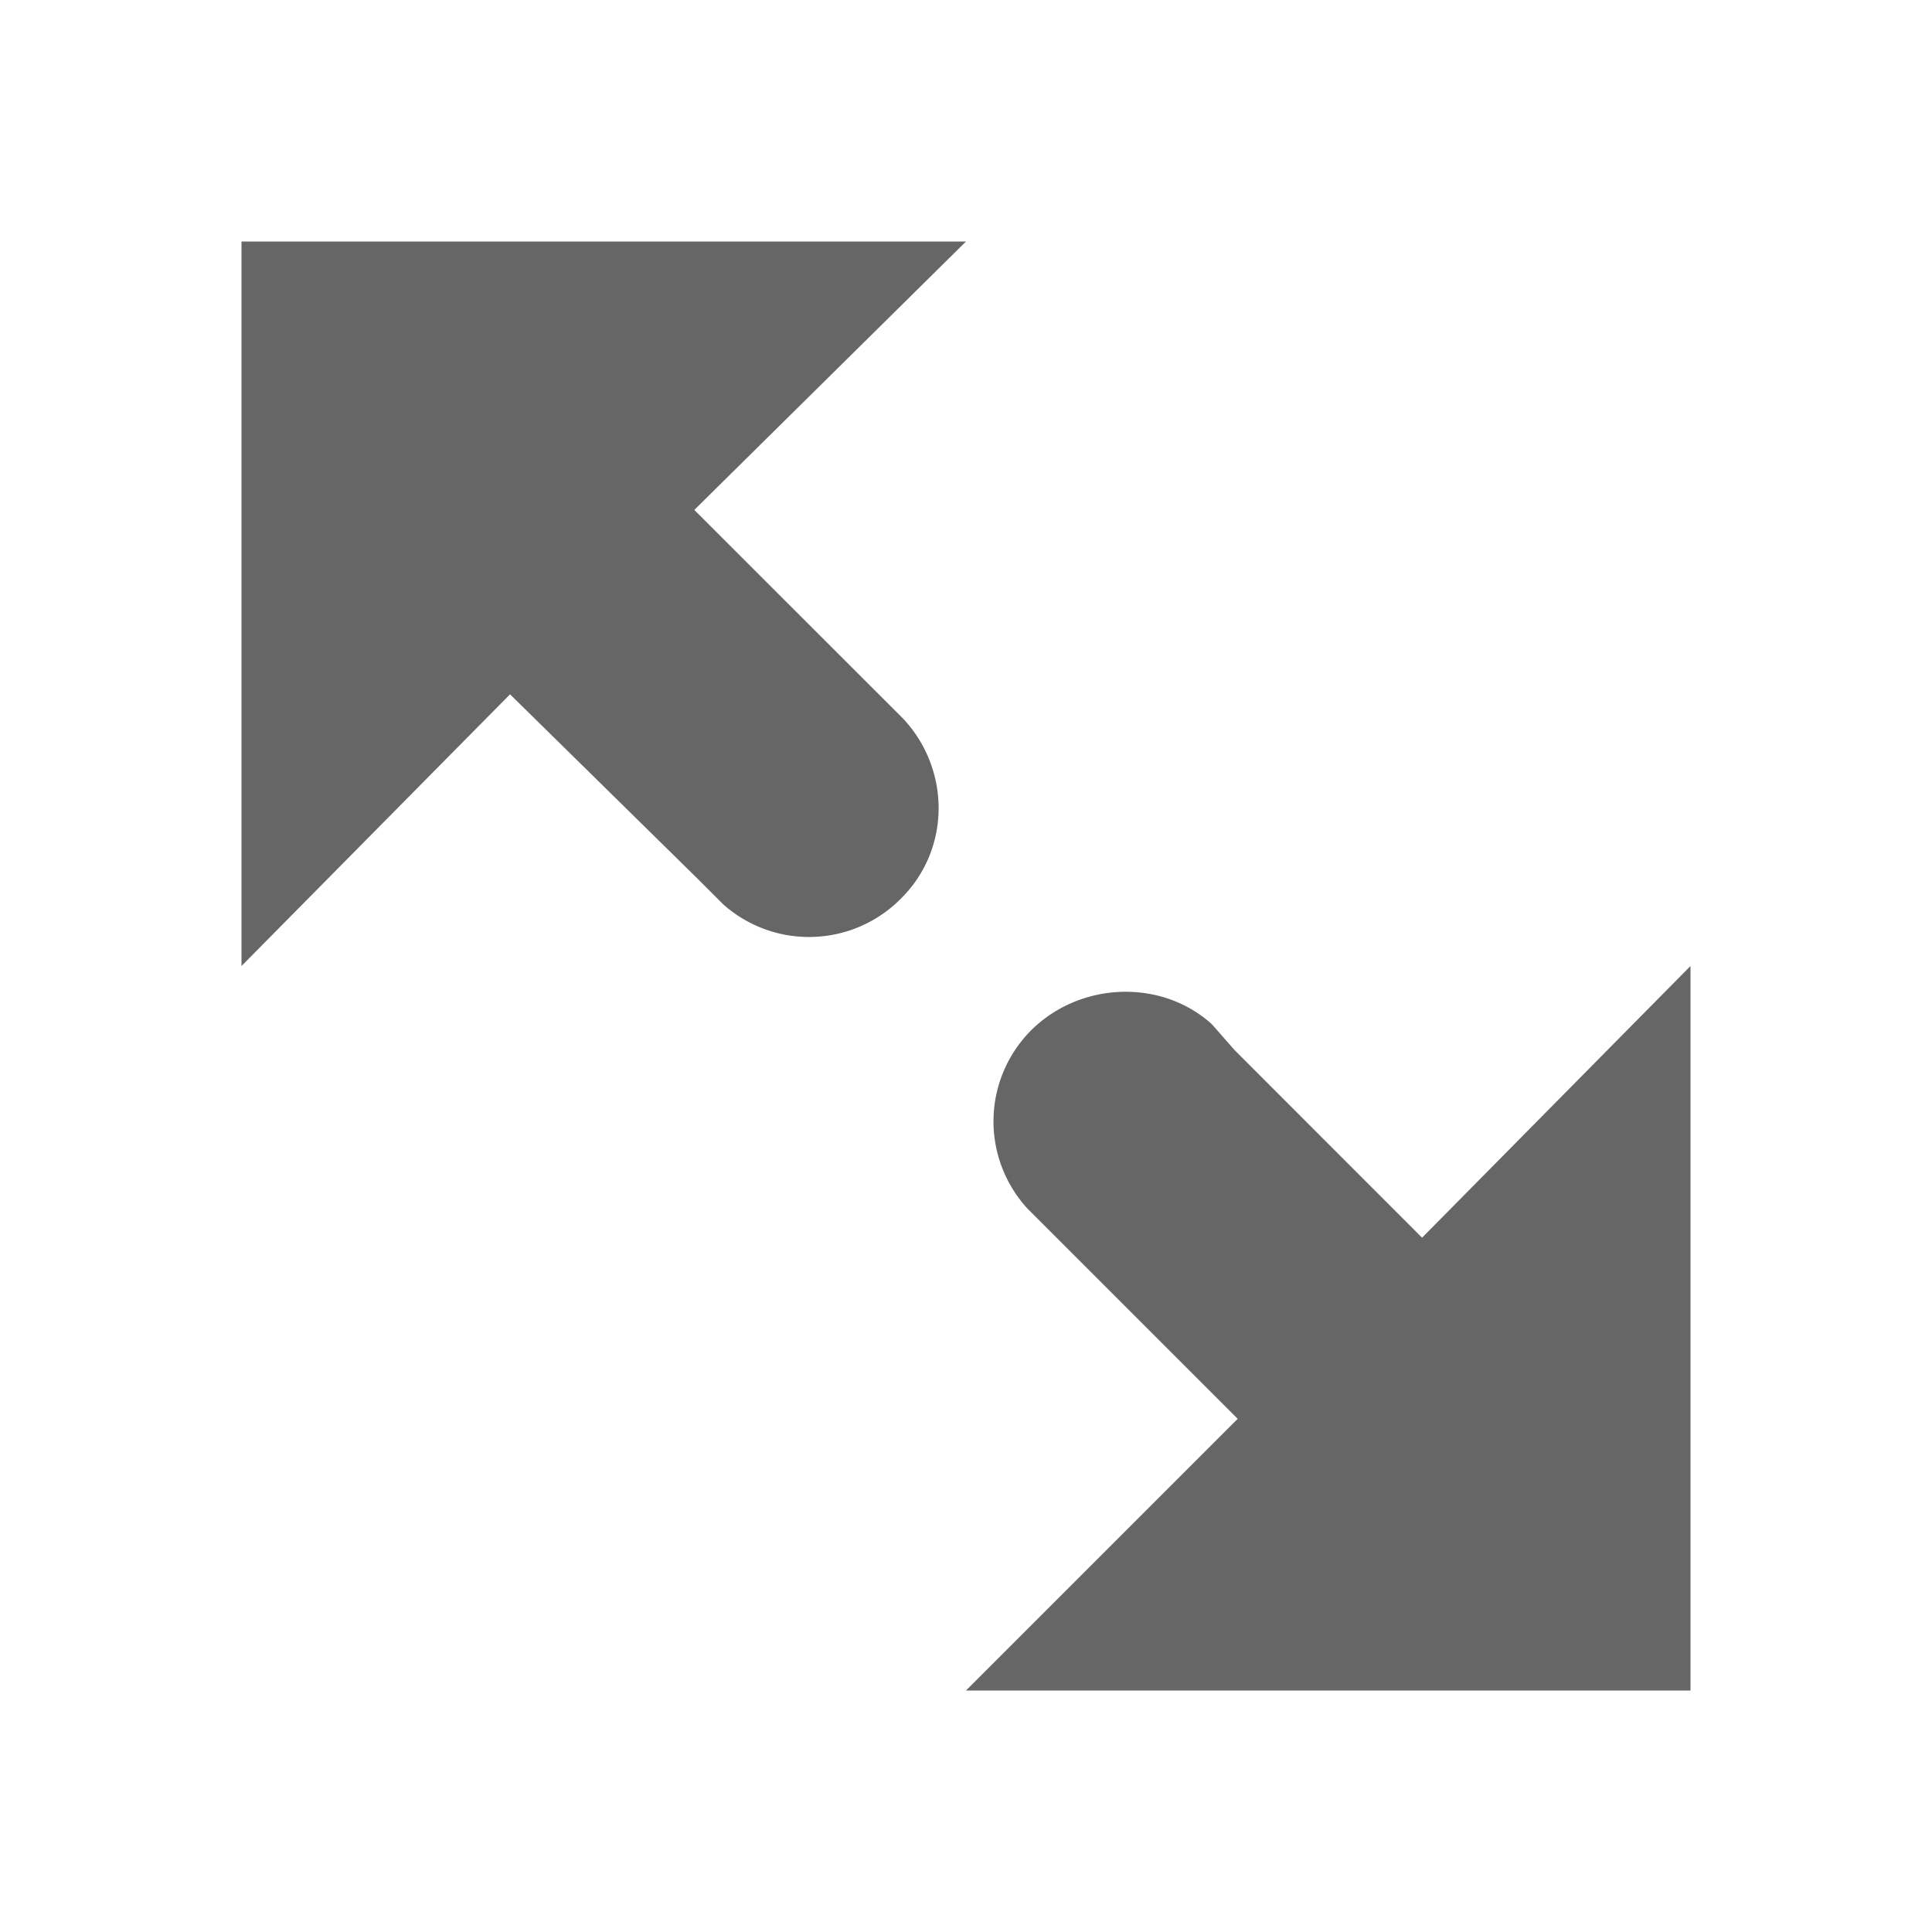 <svg height='16' width='16' xmlns='http://www.w3.org/2000/svg'>
    <g color='#bebebe' transform='translate(-813 -157)'>
        <path d='M821 159l-2.25 2.223 1.715 1.714.026.027c.381.42.38 1.068-.026 1.474a1.07 1.07 0 0 1-1.474.053l-.214-.214-1.553-1.527L815 165v-6zm6 6v6h-6l2.25-2.25-1.714-1.714-.027-.027a1.068 1.068 0 0 1 .027-1.473c.405-.406 1.08-.434 1.5-.054l.188.214 1.553 1.554z' fill='#666' overflow='visible' style='marker:none'/>
        
    </g>
</svg>
